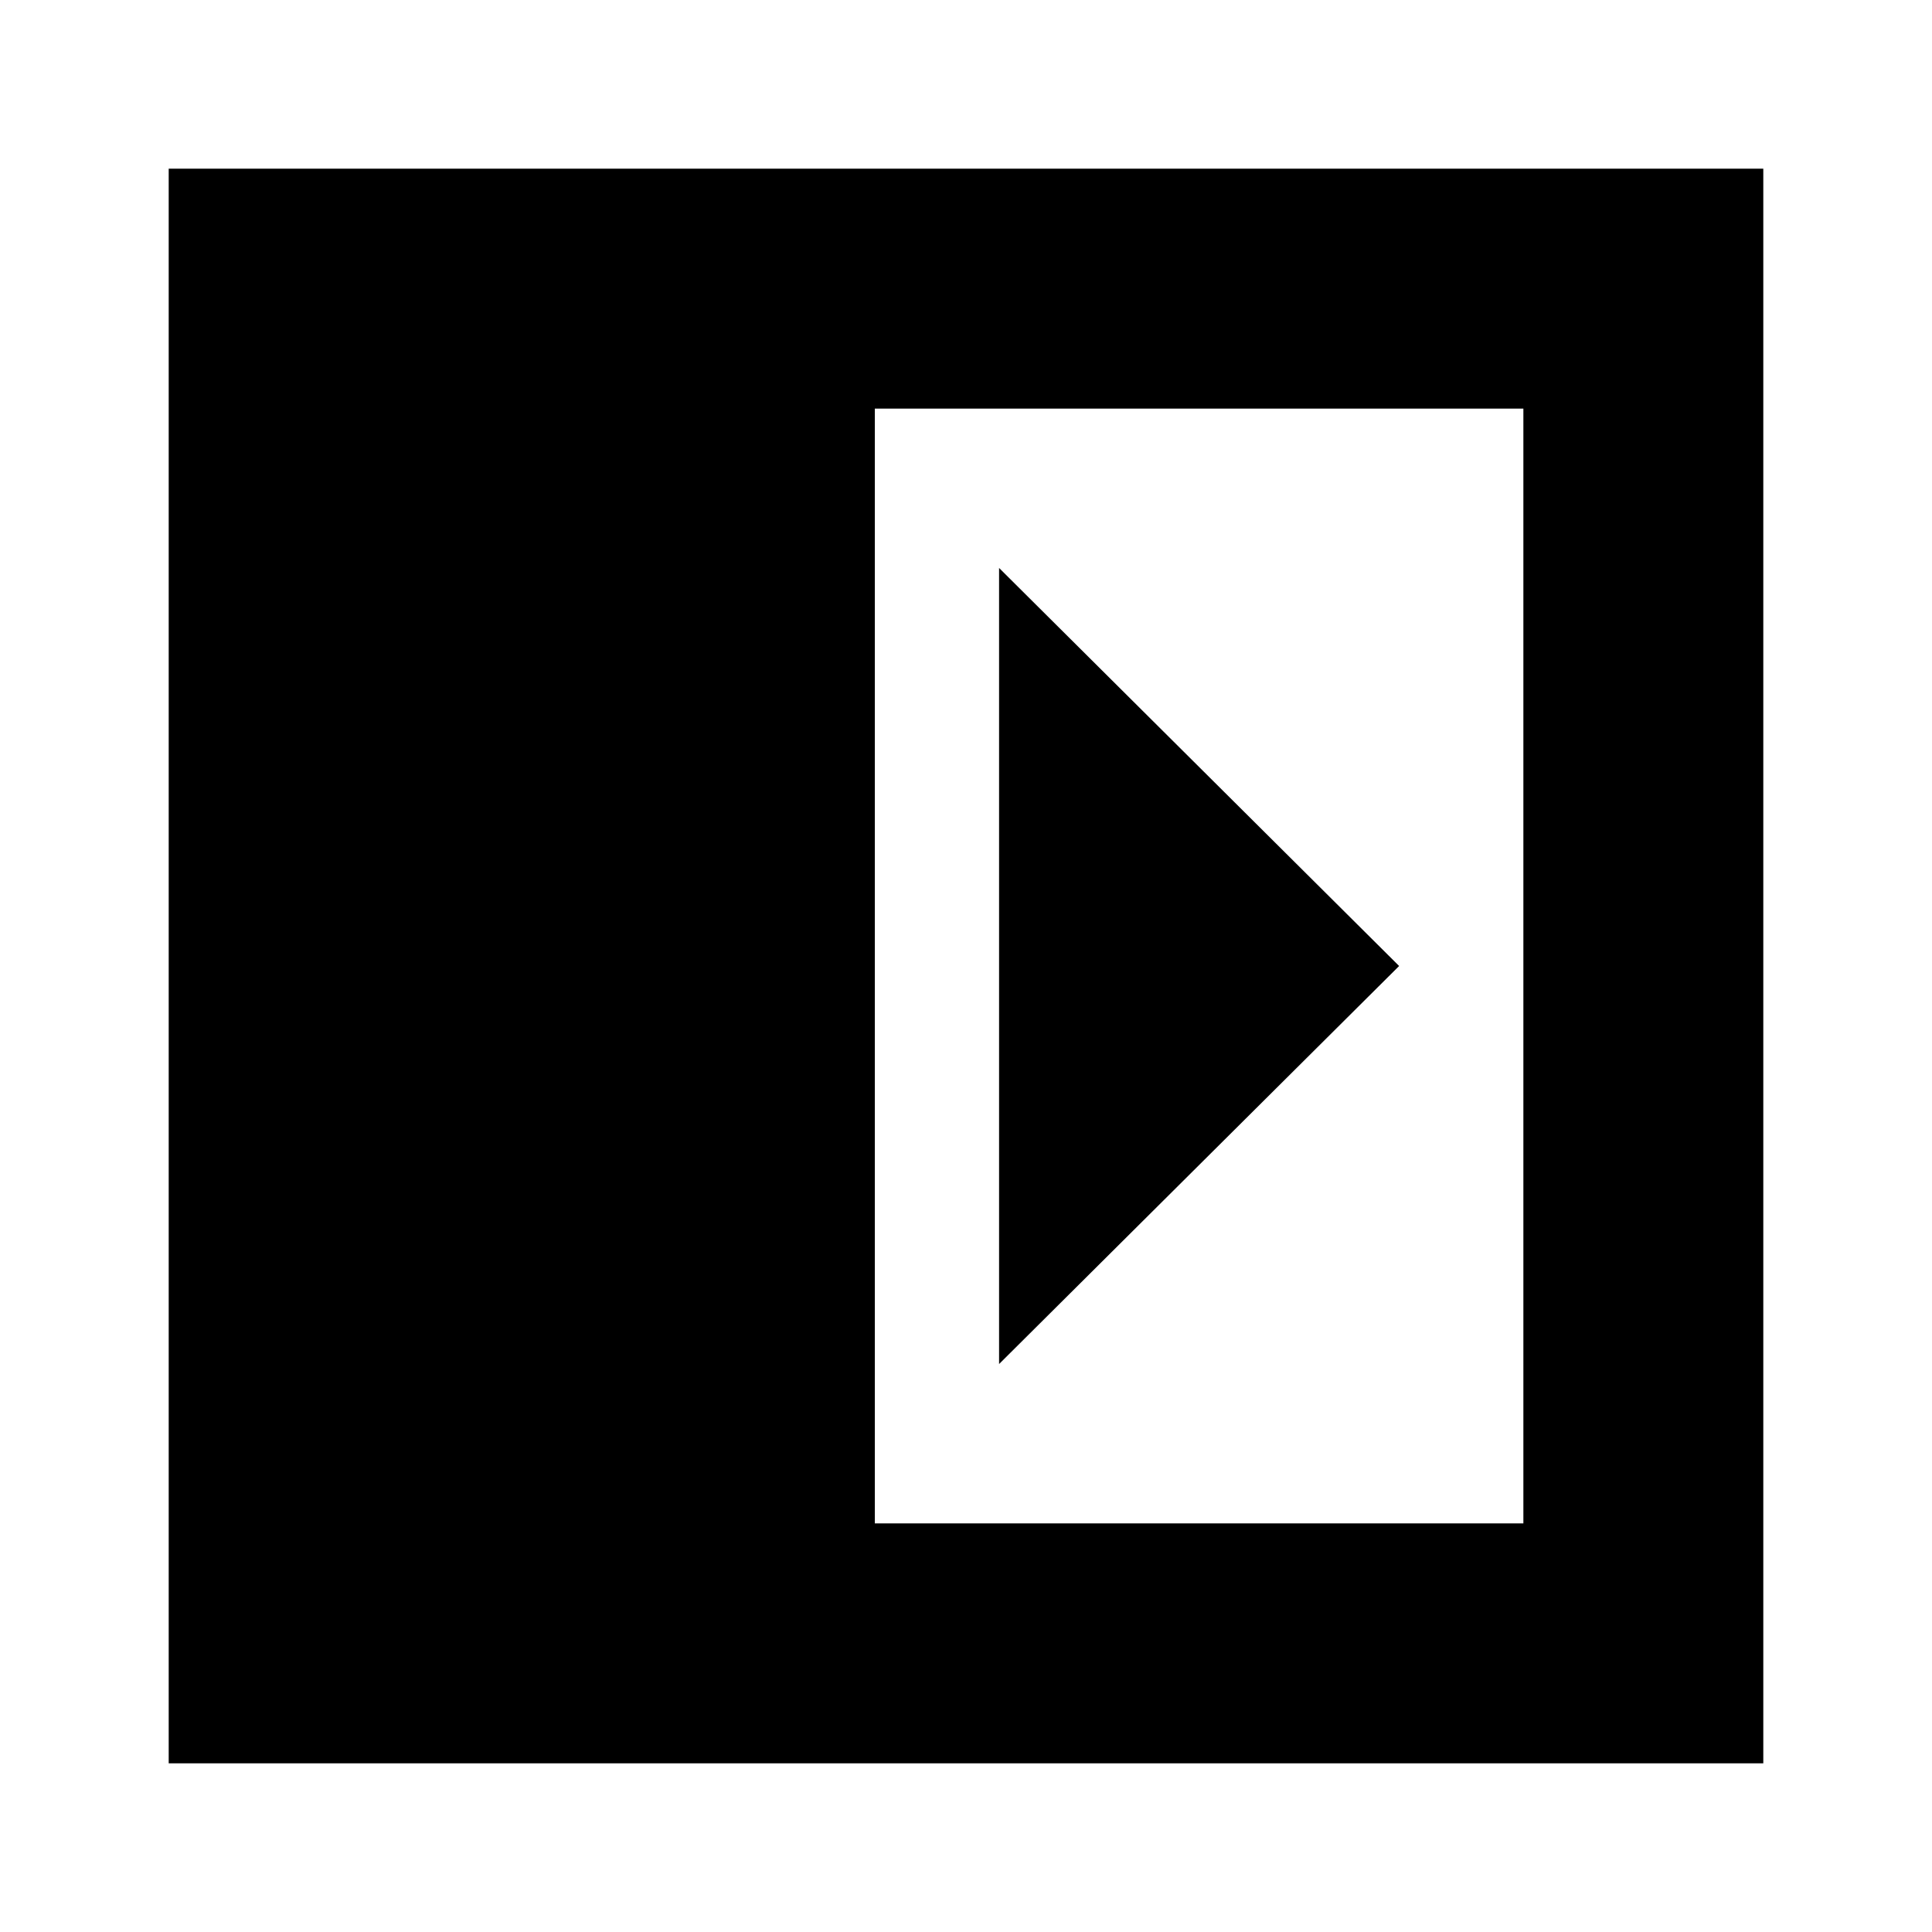 <svg xmlns="http://www.w3.org/2000/svg" height="24" viewBox="0 96 960 960" width="24"><path d="M496.435 378.217v395.566L695.218 576 496.435 378.217Zm-61.739 474.739h322.26V299.044h-322.26v553.912ZM83.826 972.174V179.826h792.348v792.348H83.826Z"/></svg>